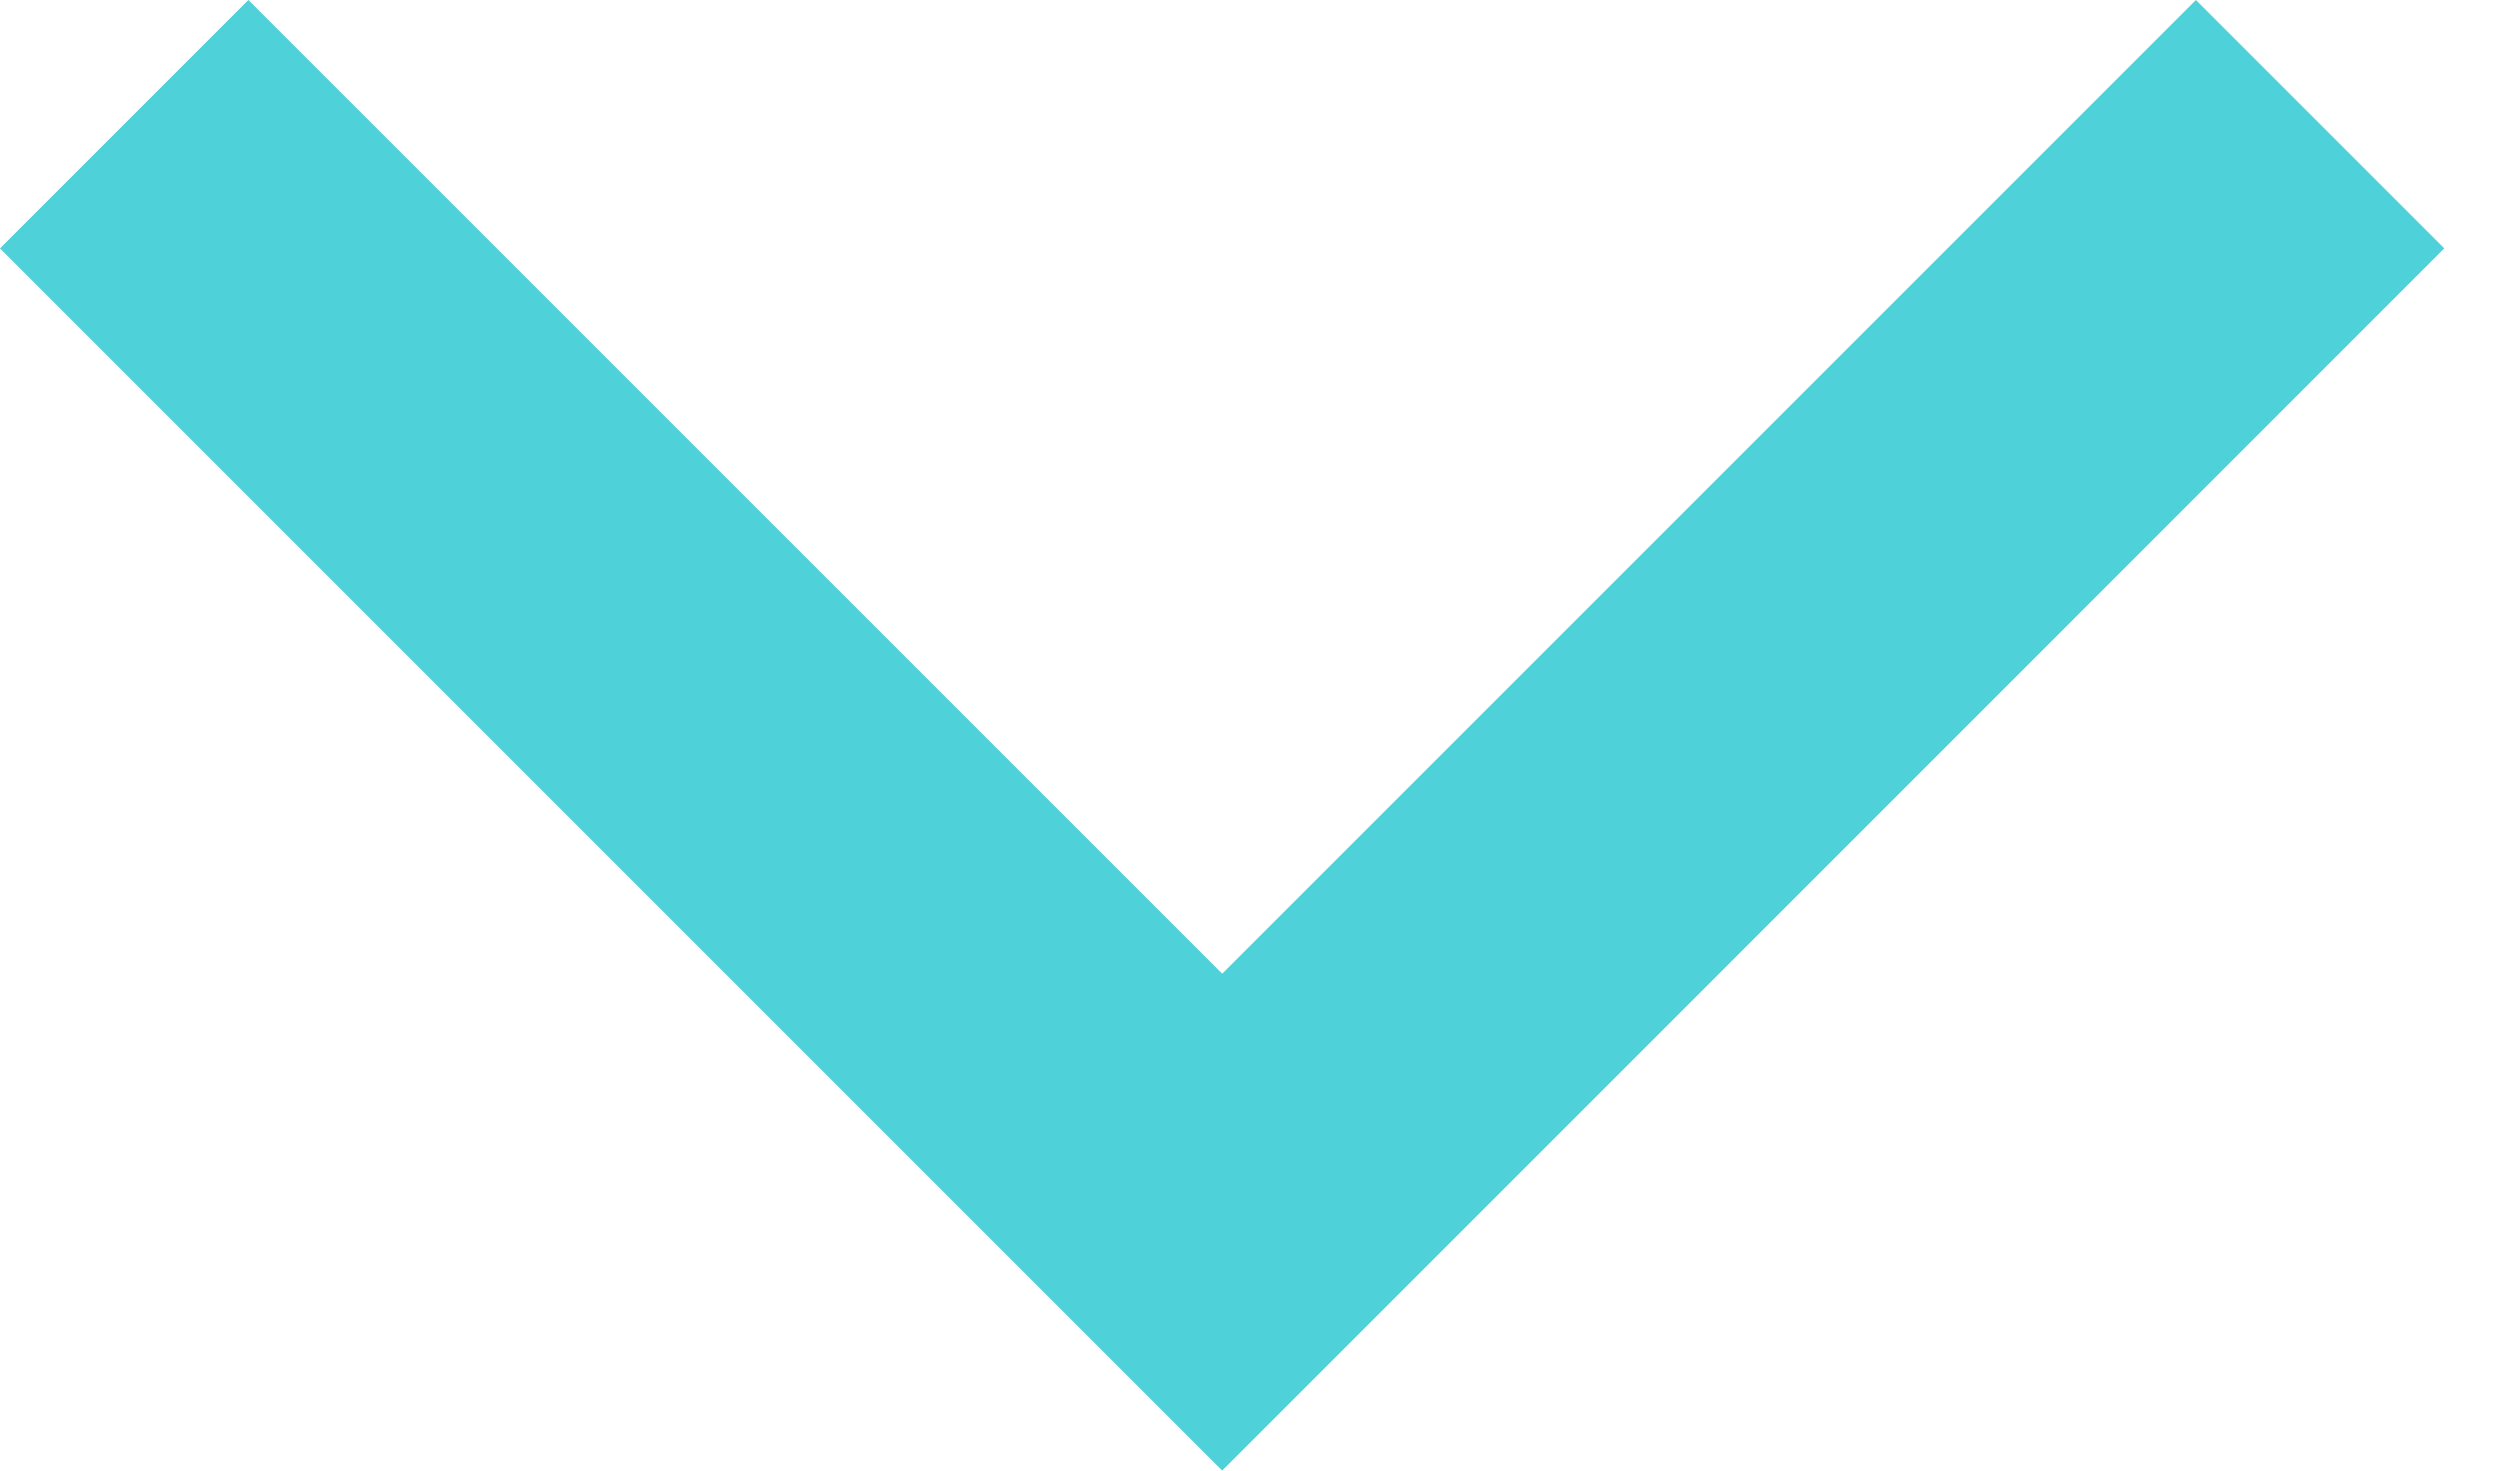 <svg width="17" height="10" viewBox="0 0 17 10" fill="none"
    xmlns="http://www.w3.org/2000/svg">
    <path fill-rule="evenodd" clip-rule="evenodd" d="M0 1.689L1.689 0L8.311 6.621L14.932 0L16.621 1.689L8.311 10L0 1.689Z" fill="#4FD1D9"/>
</svg>
